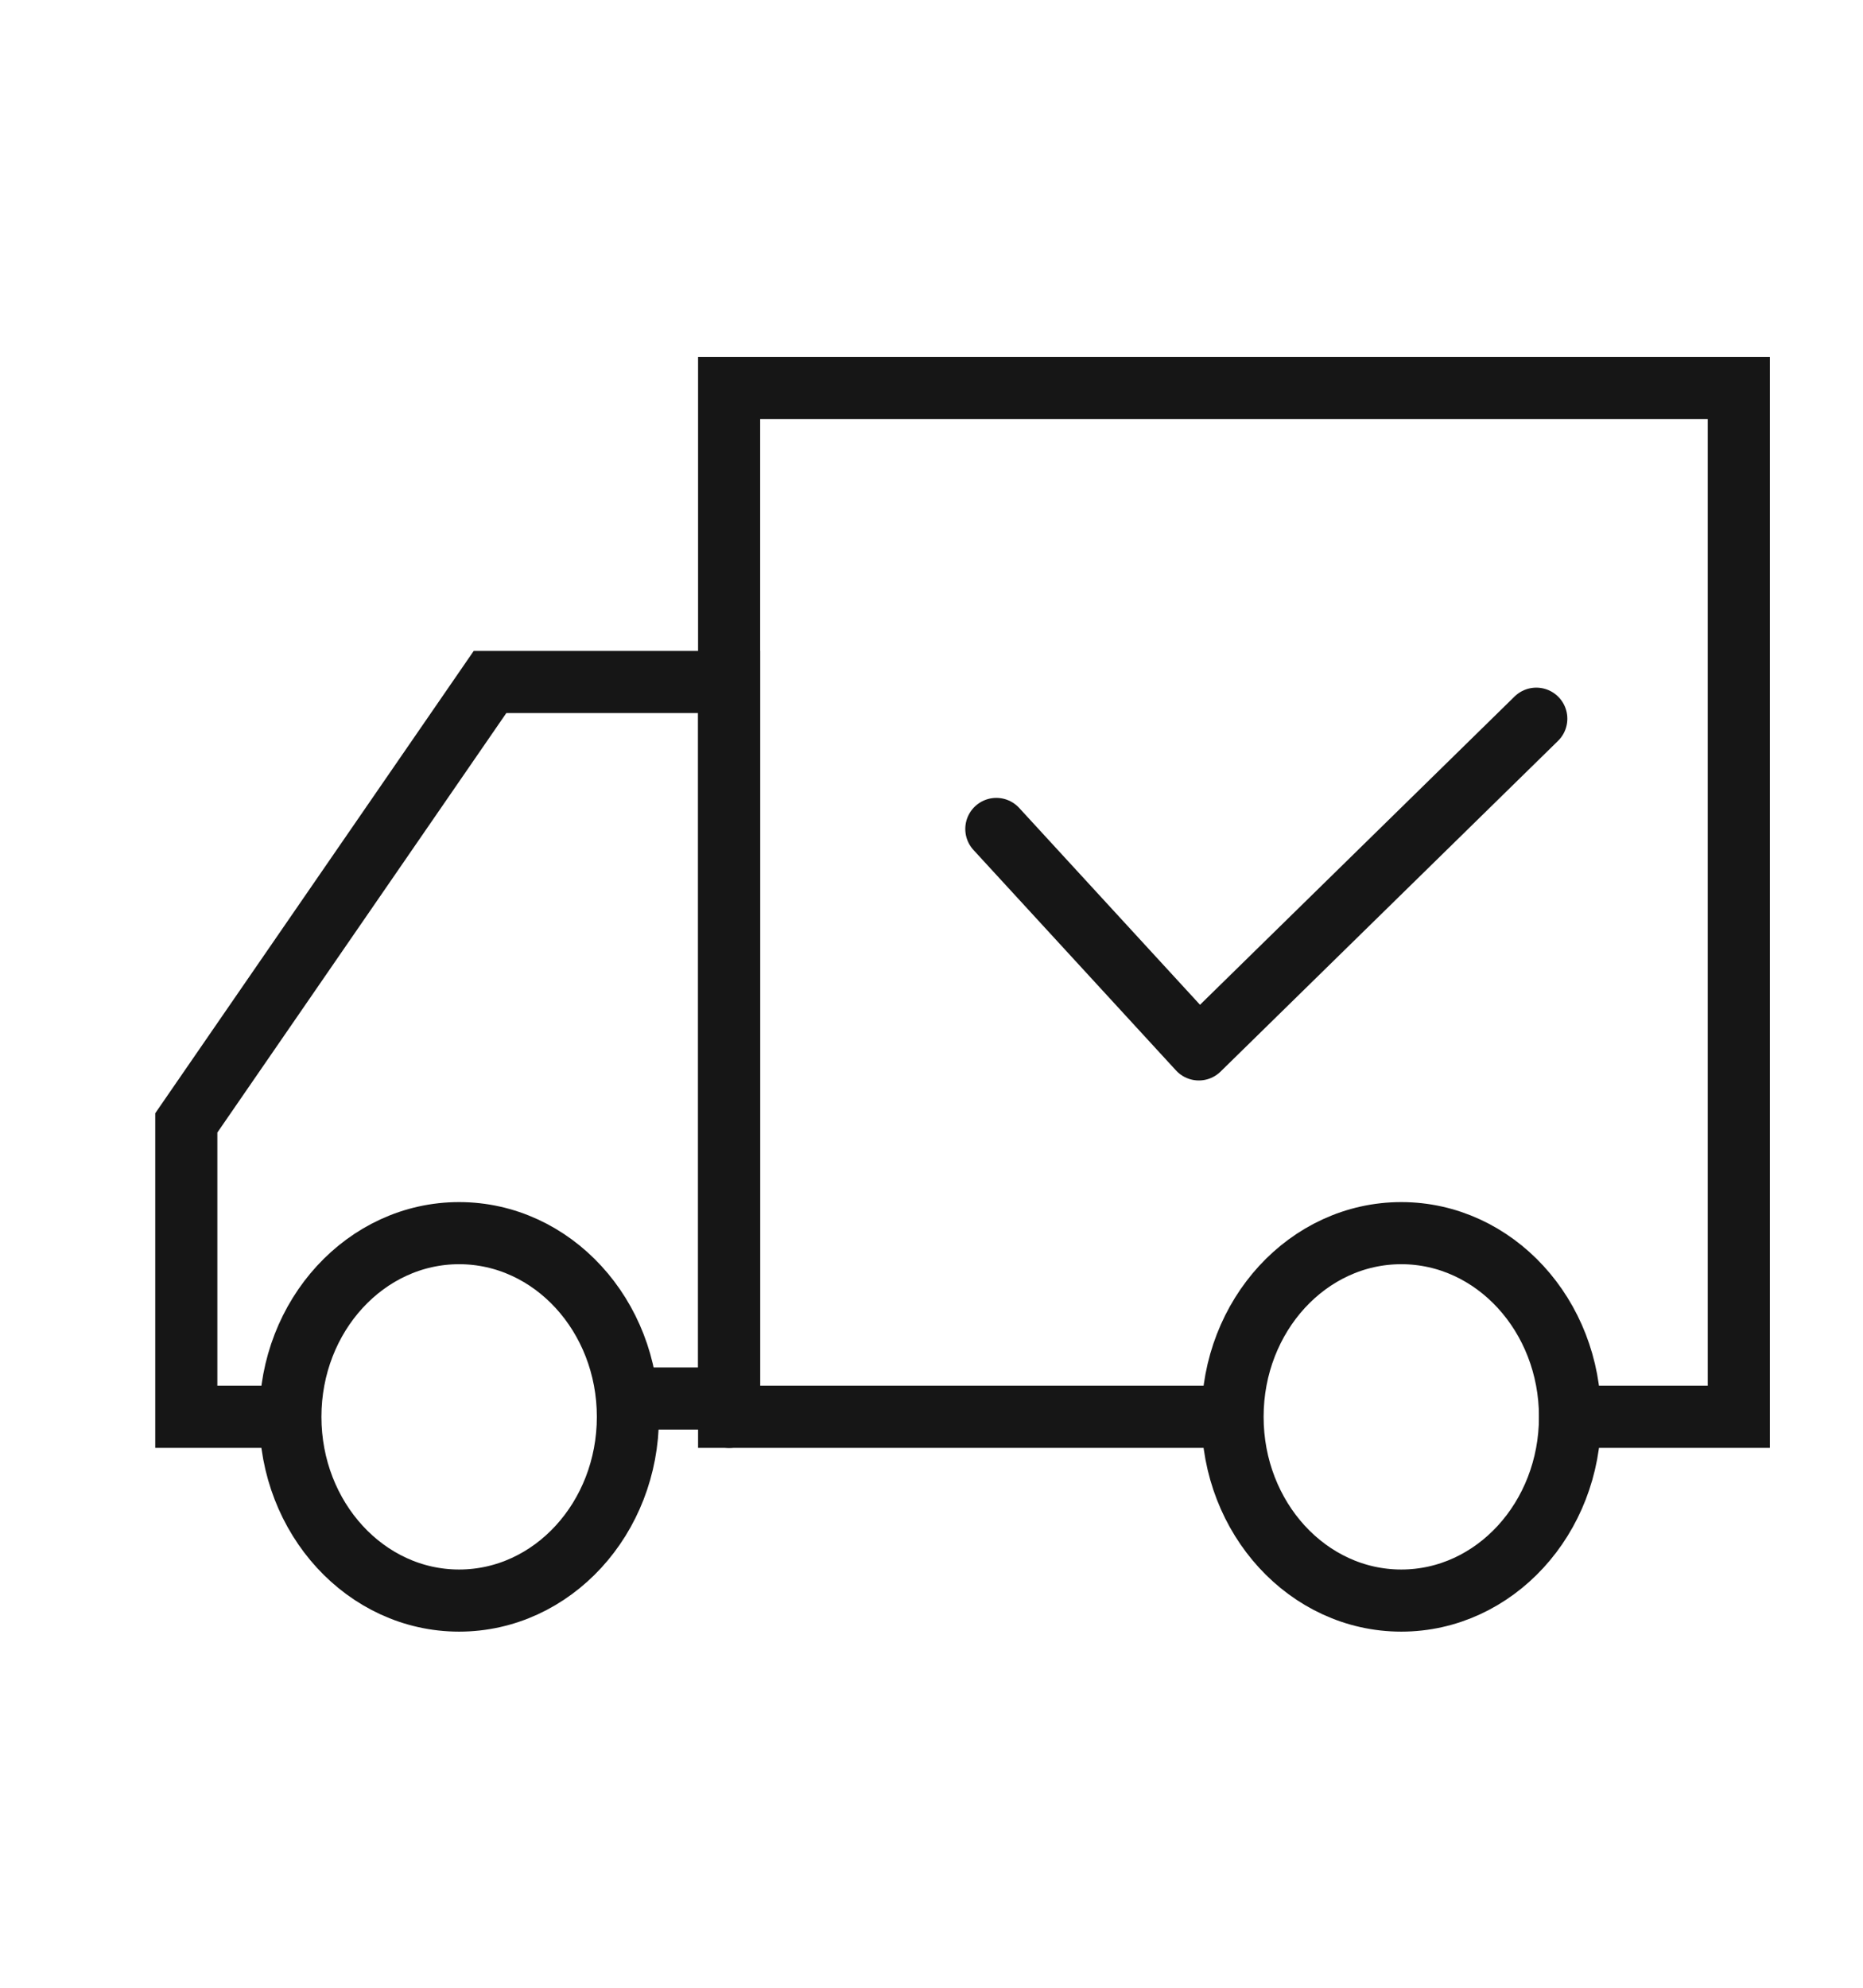 <svg width="30" height="32" viewBox="0 0 30 32" fill="none" xmlns="http://www.w3.org/2000/svg">
<path d="M25.283 22.809H28V6.247H11.741V12.162V16.894V22.809H19.806" stroke="#161616" stroke-miterlimit="10" stroke-linecap="round"/>
<path d="M4.438 22.809H3V18.077L7.891 10.979L11.741 10.979V16.303V22.809" stroke="#161616" stroke-miterlimit="10" stroke-linecap="round"/>
<path d="M7.393 25.767C8.894 25.767 10.111 24.443 10.111 22.809C10.111 21.176 8.894 19.852 7.393 19.852C5.892 19.852 4.676 21.176 4.676 22.809C4.676 24.443 5.892 25.767 7.393 25.767Z" stroke="#161616" stroke-miterlimit="10"/>
<path d="M22.565 25.767C24.066 25.767 25.282 24.443 25.282 22.809C25.282 21.176 24.066 19.852 22.565 19.852C21.064 19.852 19.848 21.176 19.848 22.809C19.848 24.443 21.064 25.767 22.565 25.767Z" stroke="#161616" stroke-miterlimit="10"/>
<path d="M24.739 11.57L19.305 16.894L16.044 13.345" stroke="#161616" stroke-linecap="round" stroke-linejoin="round"/>
<path d="M10.292 22.514H11.334" stroke="#161616"/>
</svg>
